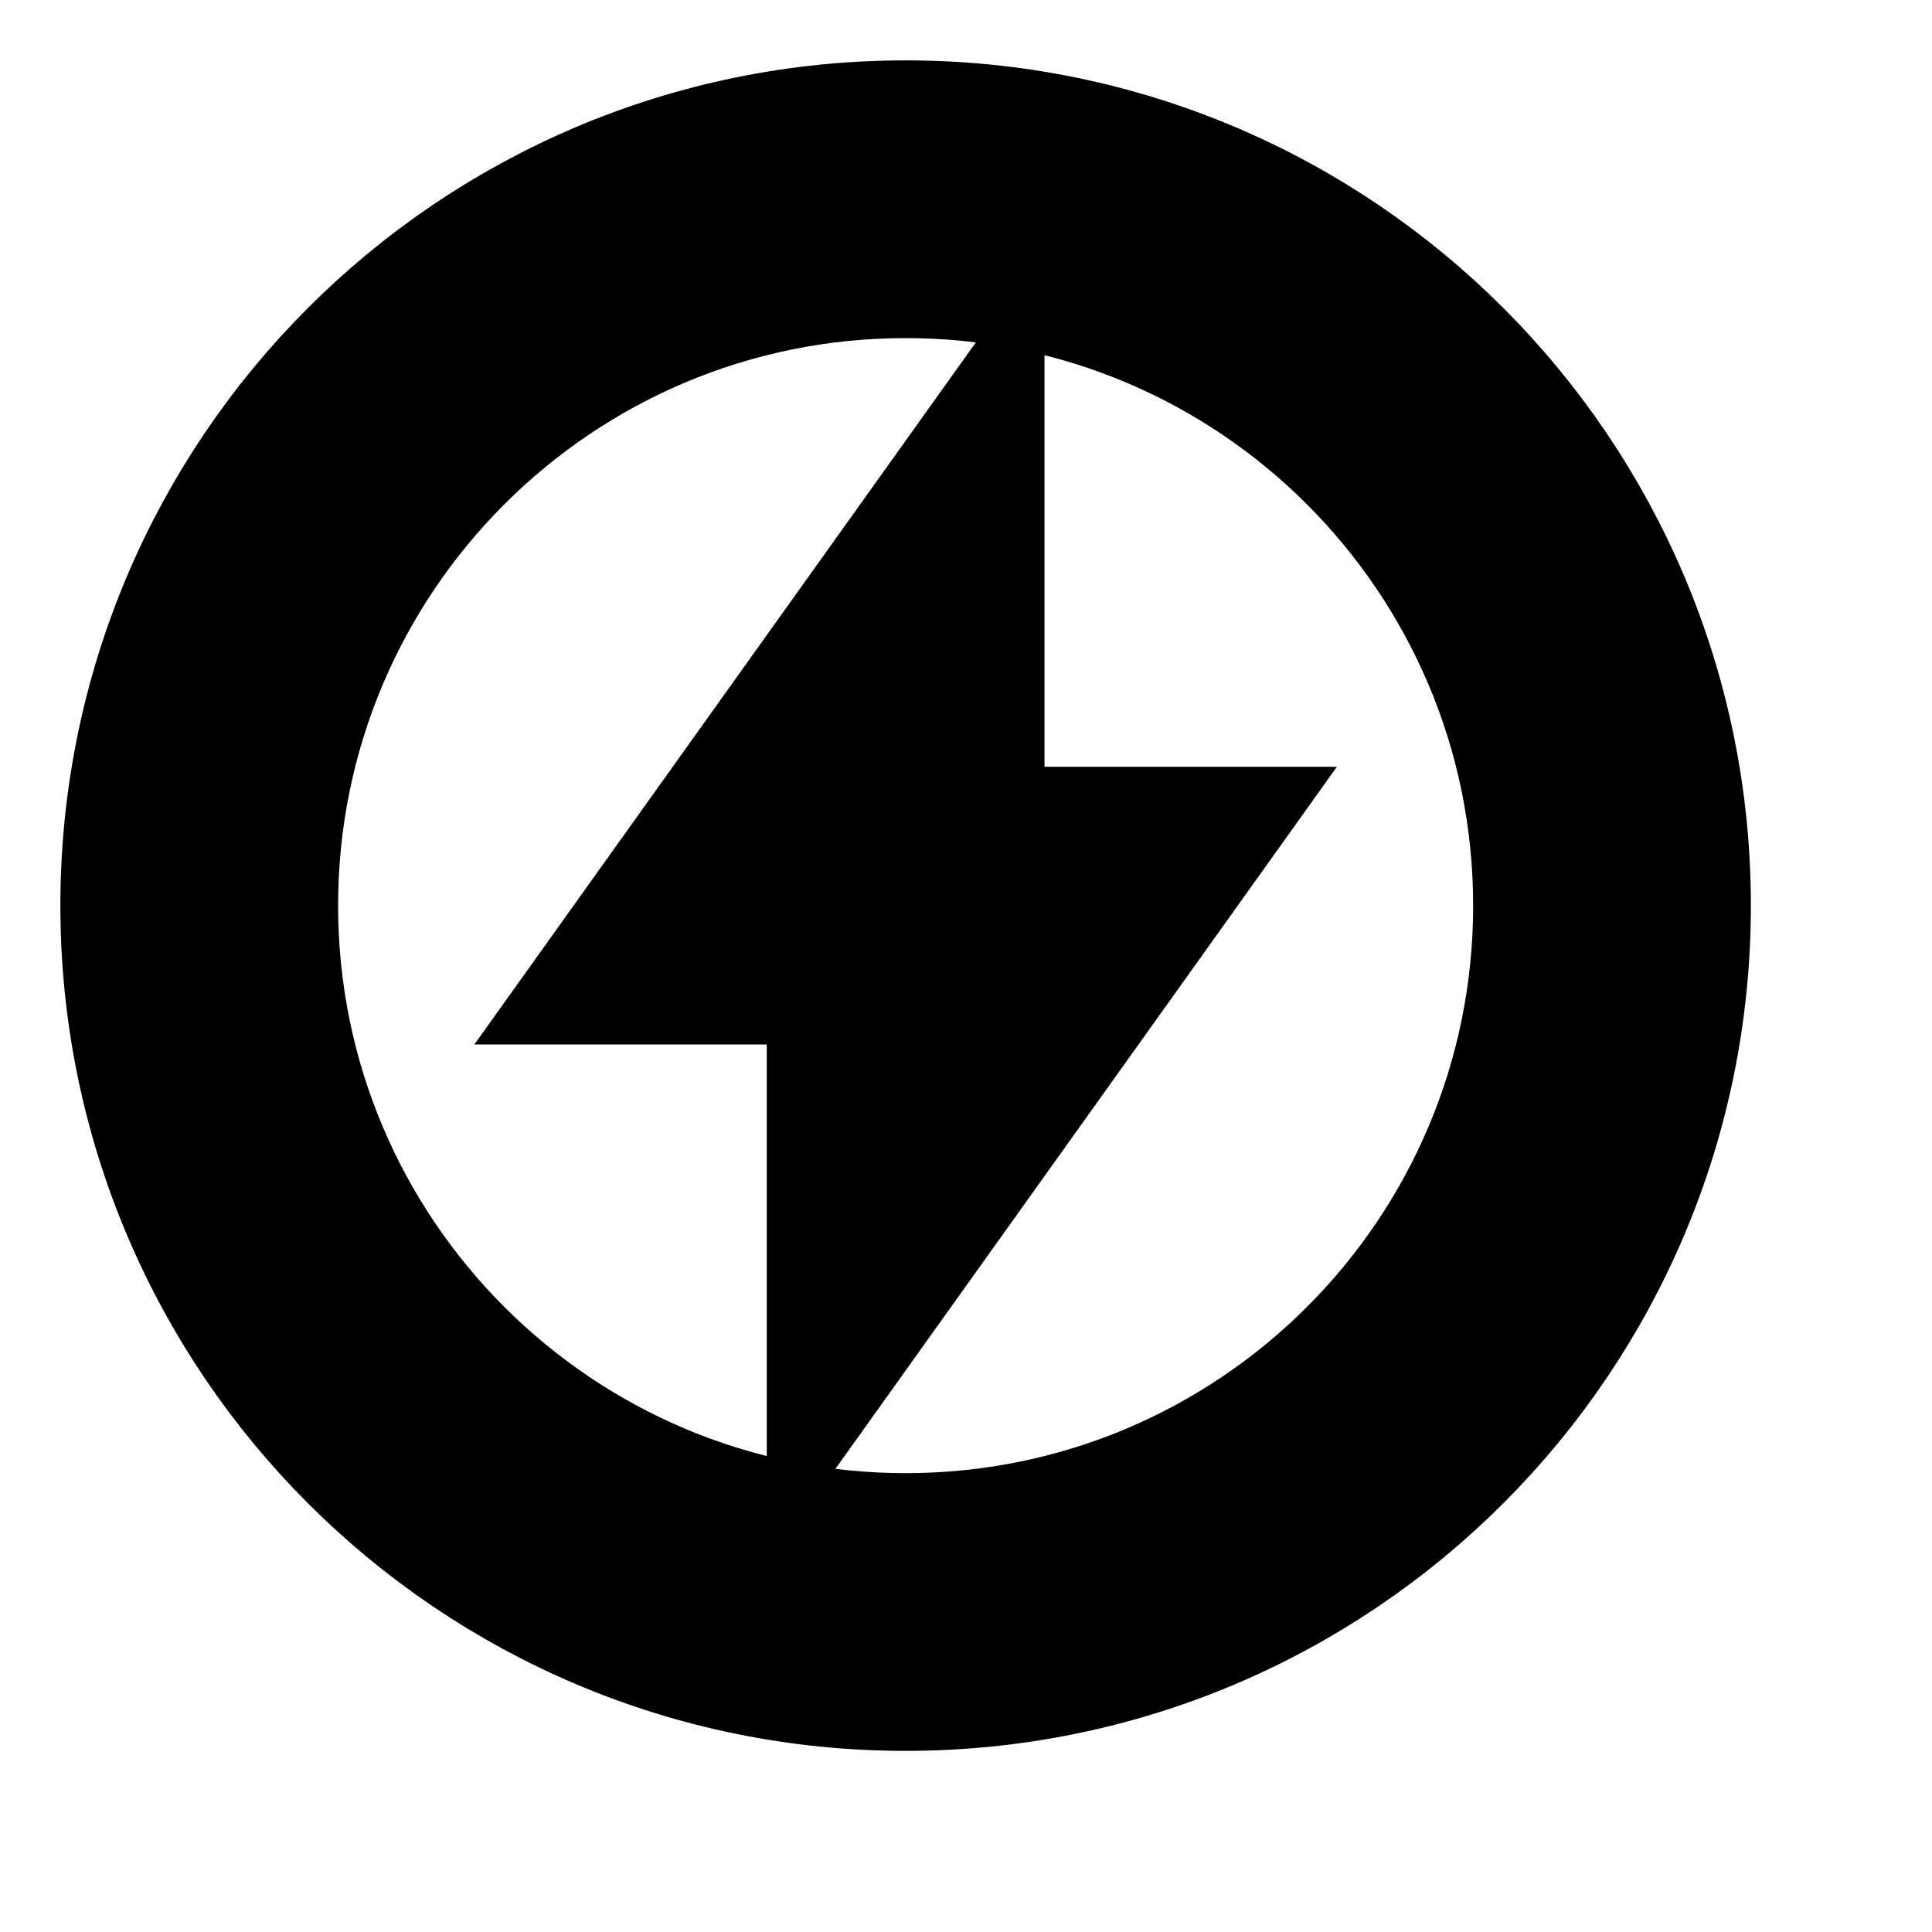 <svg width="16" height="16" xmlns="http://www.w3.org/2000/svg">
 <g>
  <title _mstHash="102402" _mstTextHash="5637814">第 1 层</title>
  <path d="m7.5,14c-3.59,0 -6.5,-2.91 -6.5,-6.5c0,-3.59 2.91,-6.5 6.5,-6.5c3.59,0 6.5,2.91 6.5,6.5c0,3.59 -2.91,6.5 -6.5,6.5zm0,-1.3c2.872,0 5.2,-2.328 5.2,-5.2c0,-2.872 -2.328,-5.2 -5.2,-5.2c-2.872,0 -5.2,2.328 -5.2,5.2c0,2.872 2.328,5.2 5.2,5.2zm0.65,-5.85l1.95,0l-3.25,4.55l0,-3.25l-1.95,0l3.25,-4.55l0,3.25z" id="svg_1" stroke="null"/>
 </g>

</svg>